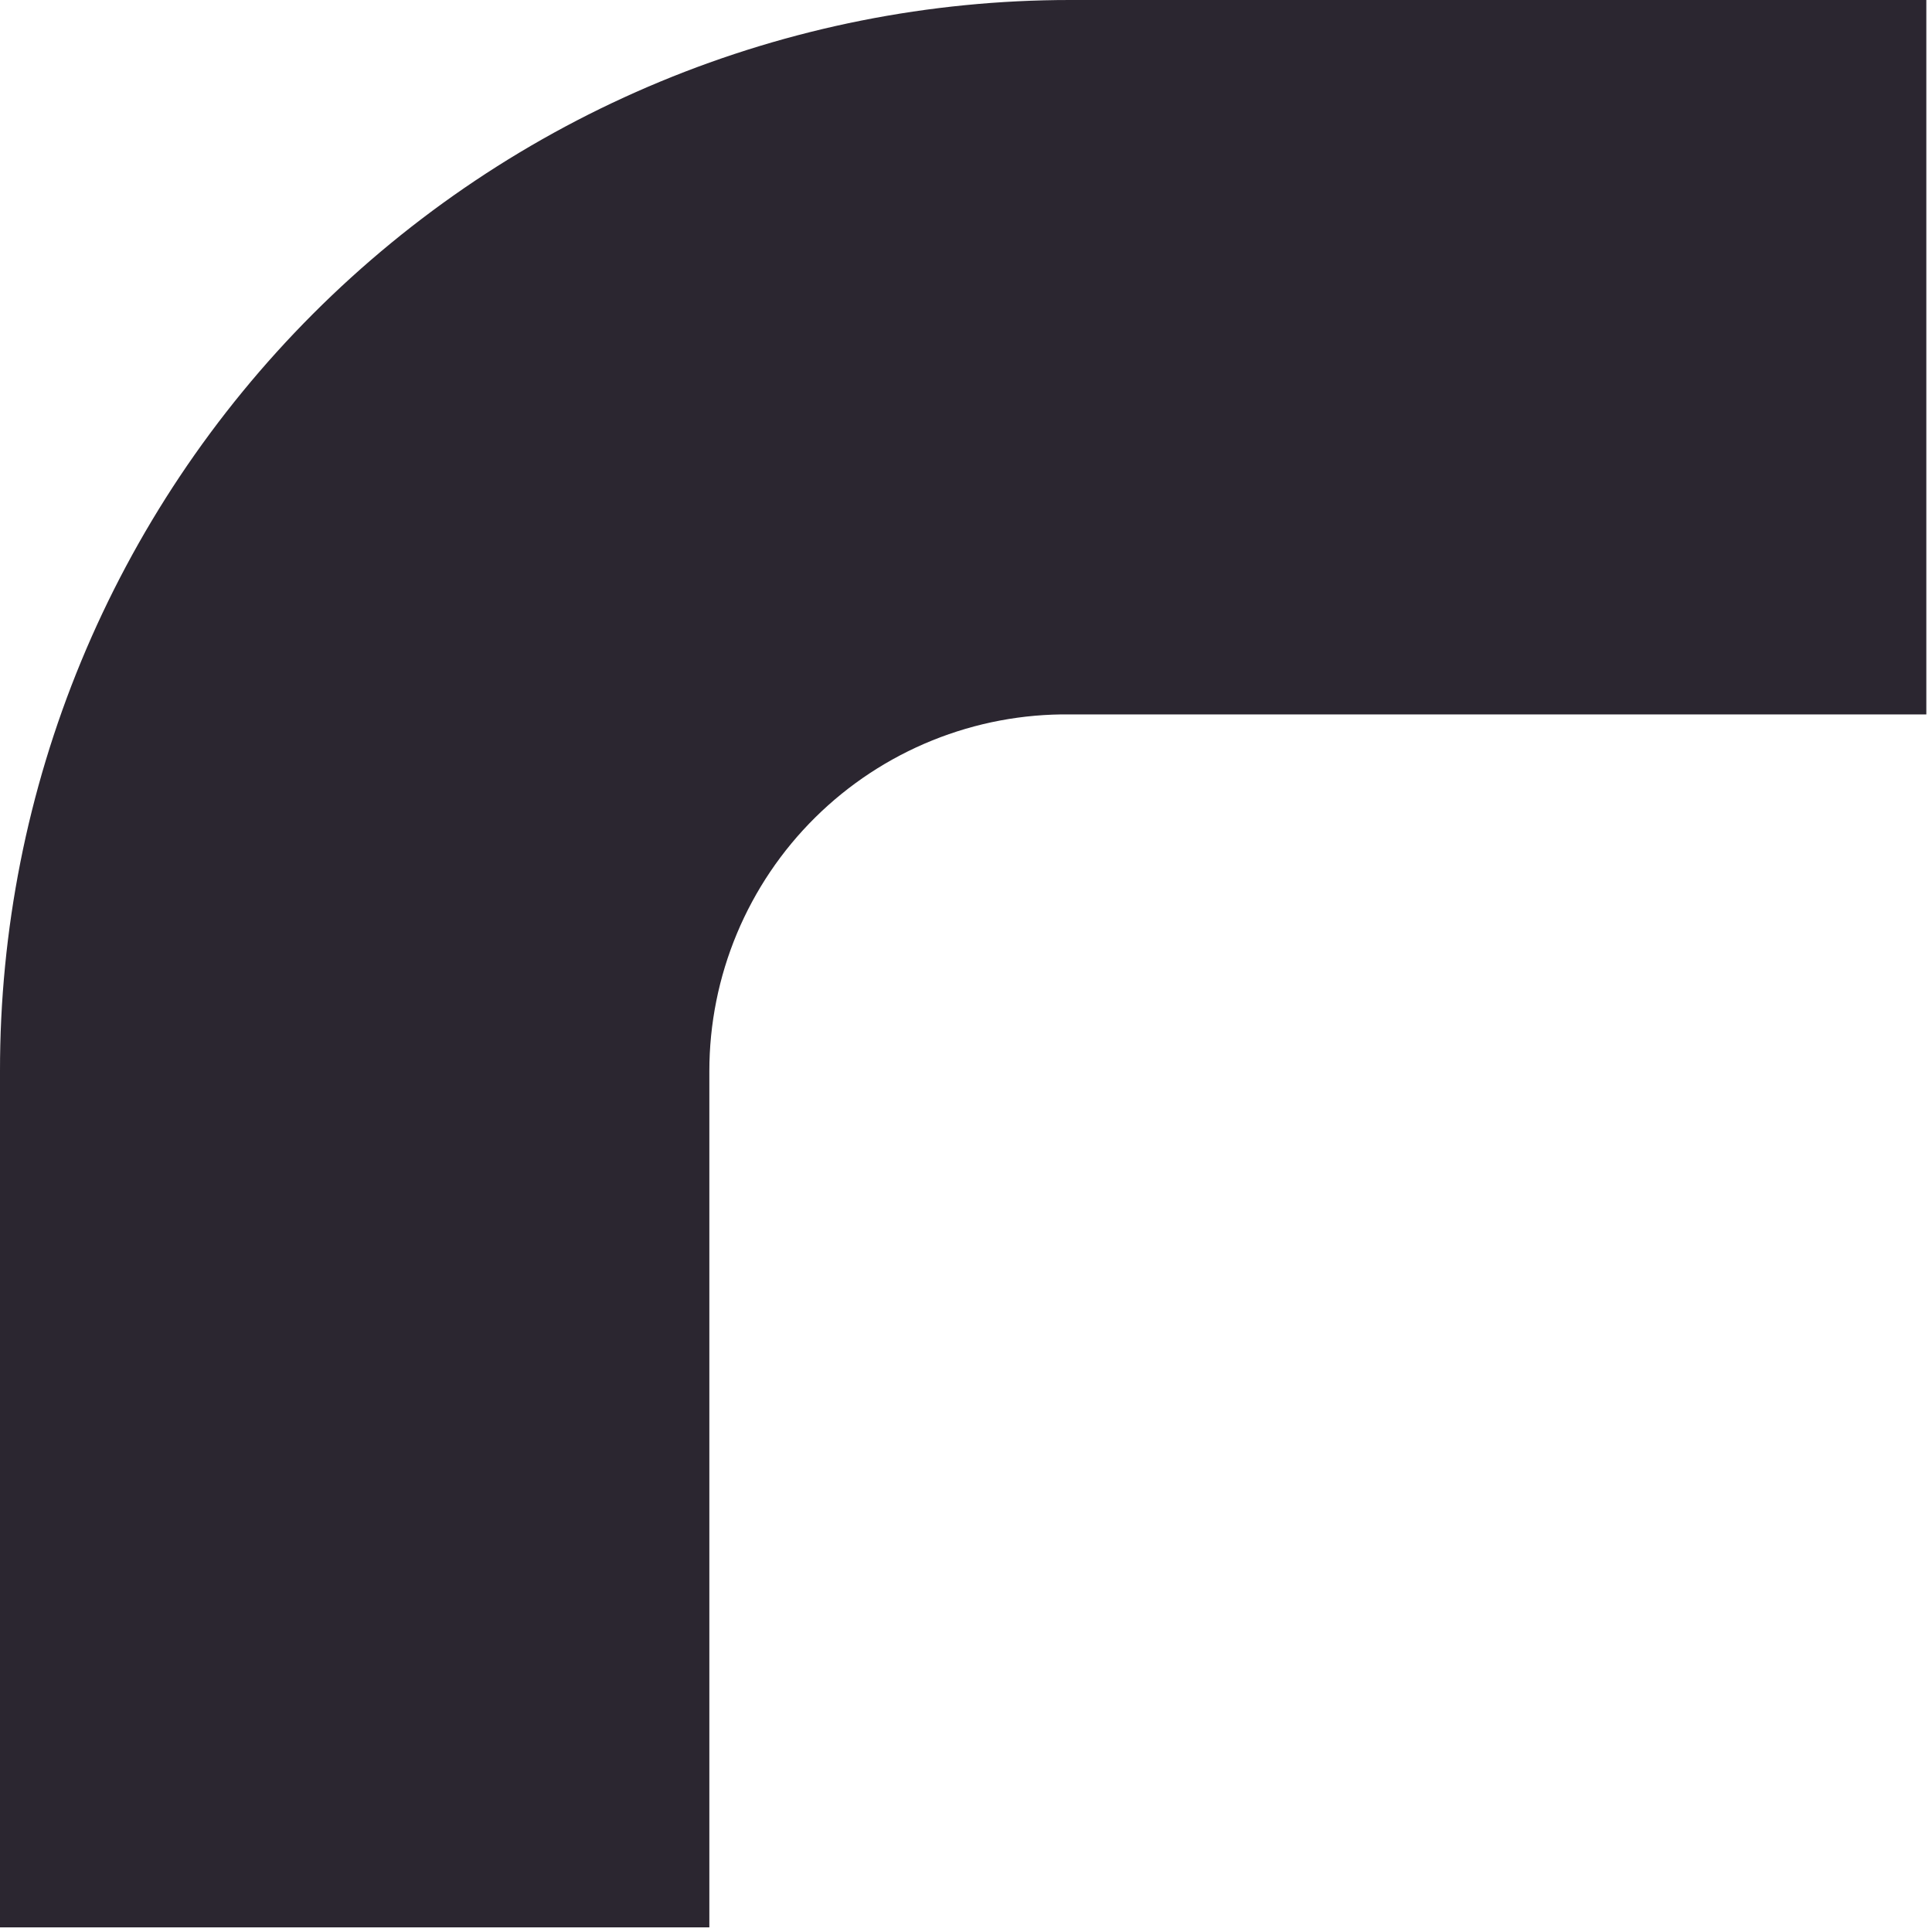 <svg width="45" height="45" fill="none" xmlns="http://www.w3.org/2000/svg">
<path d="M44.868 16.64L24.924 16.64C23.825 16.627 22.735 16.833 21.716 17.245C20.697 17.657 19.77 18.267 18.988 19.04C18.207 19.812 17.587 20.732 17.163 21.747C16.74 22.761 16.522 23.849 16.522 24.948L16.522 44.892L1.11763e-05 44.892L1.03045e-05 24.948C-0.003 21.673 0.639 18.429 1.89 15.403C3.142 12.376 4.977 9.626 7.292 7.309C9.607 4.992 12.355 3.154 15.381 1.9C18.406 0.646 21.649 0 24.924 0L44.868 0L44.868 16.64Z" fill="#2B2630"/>
</svg>

